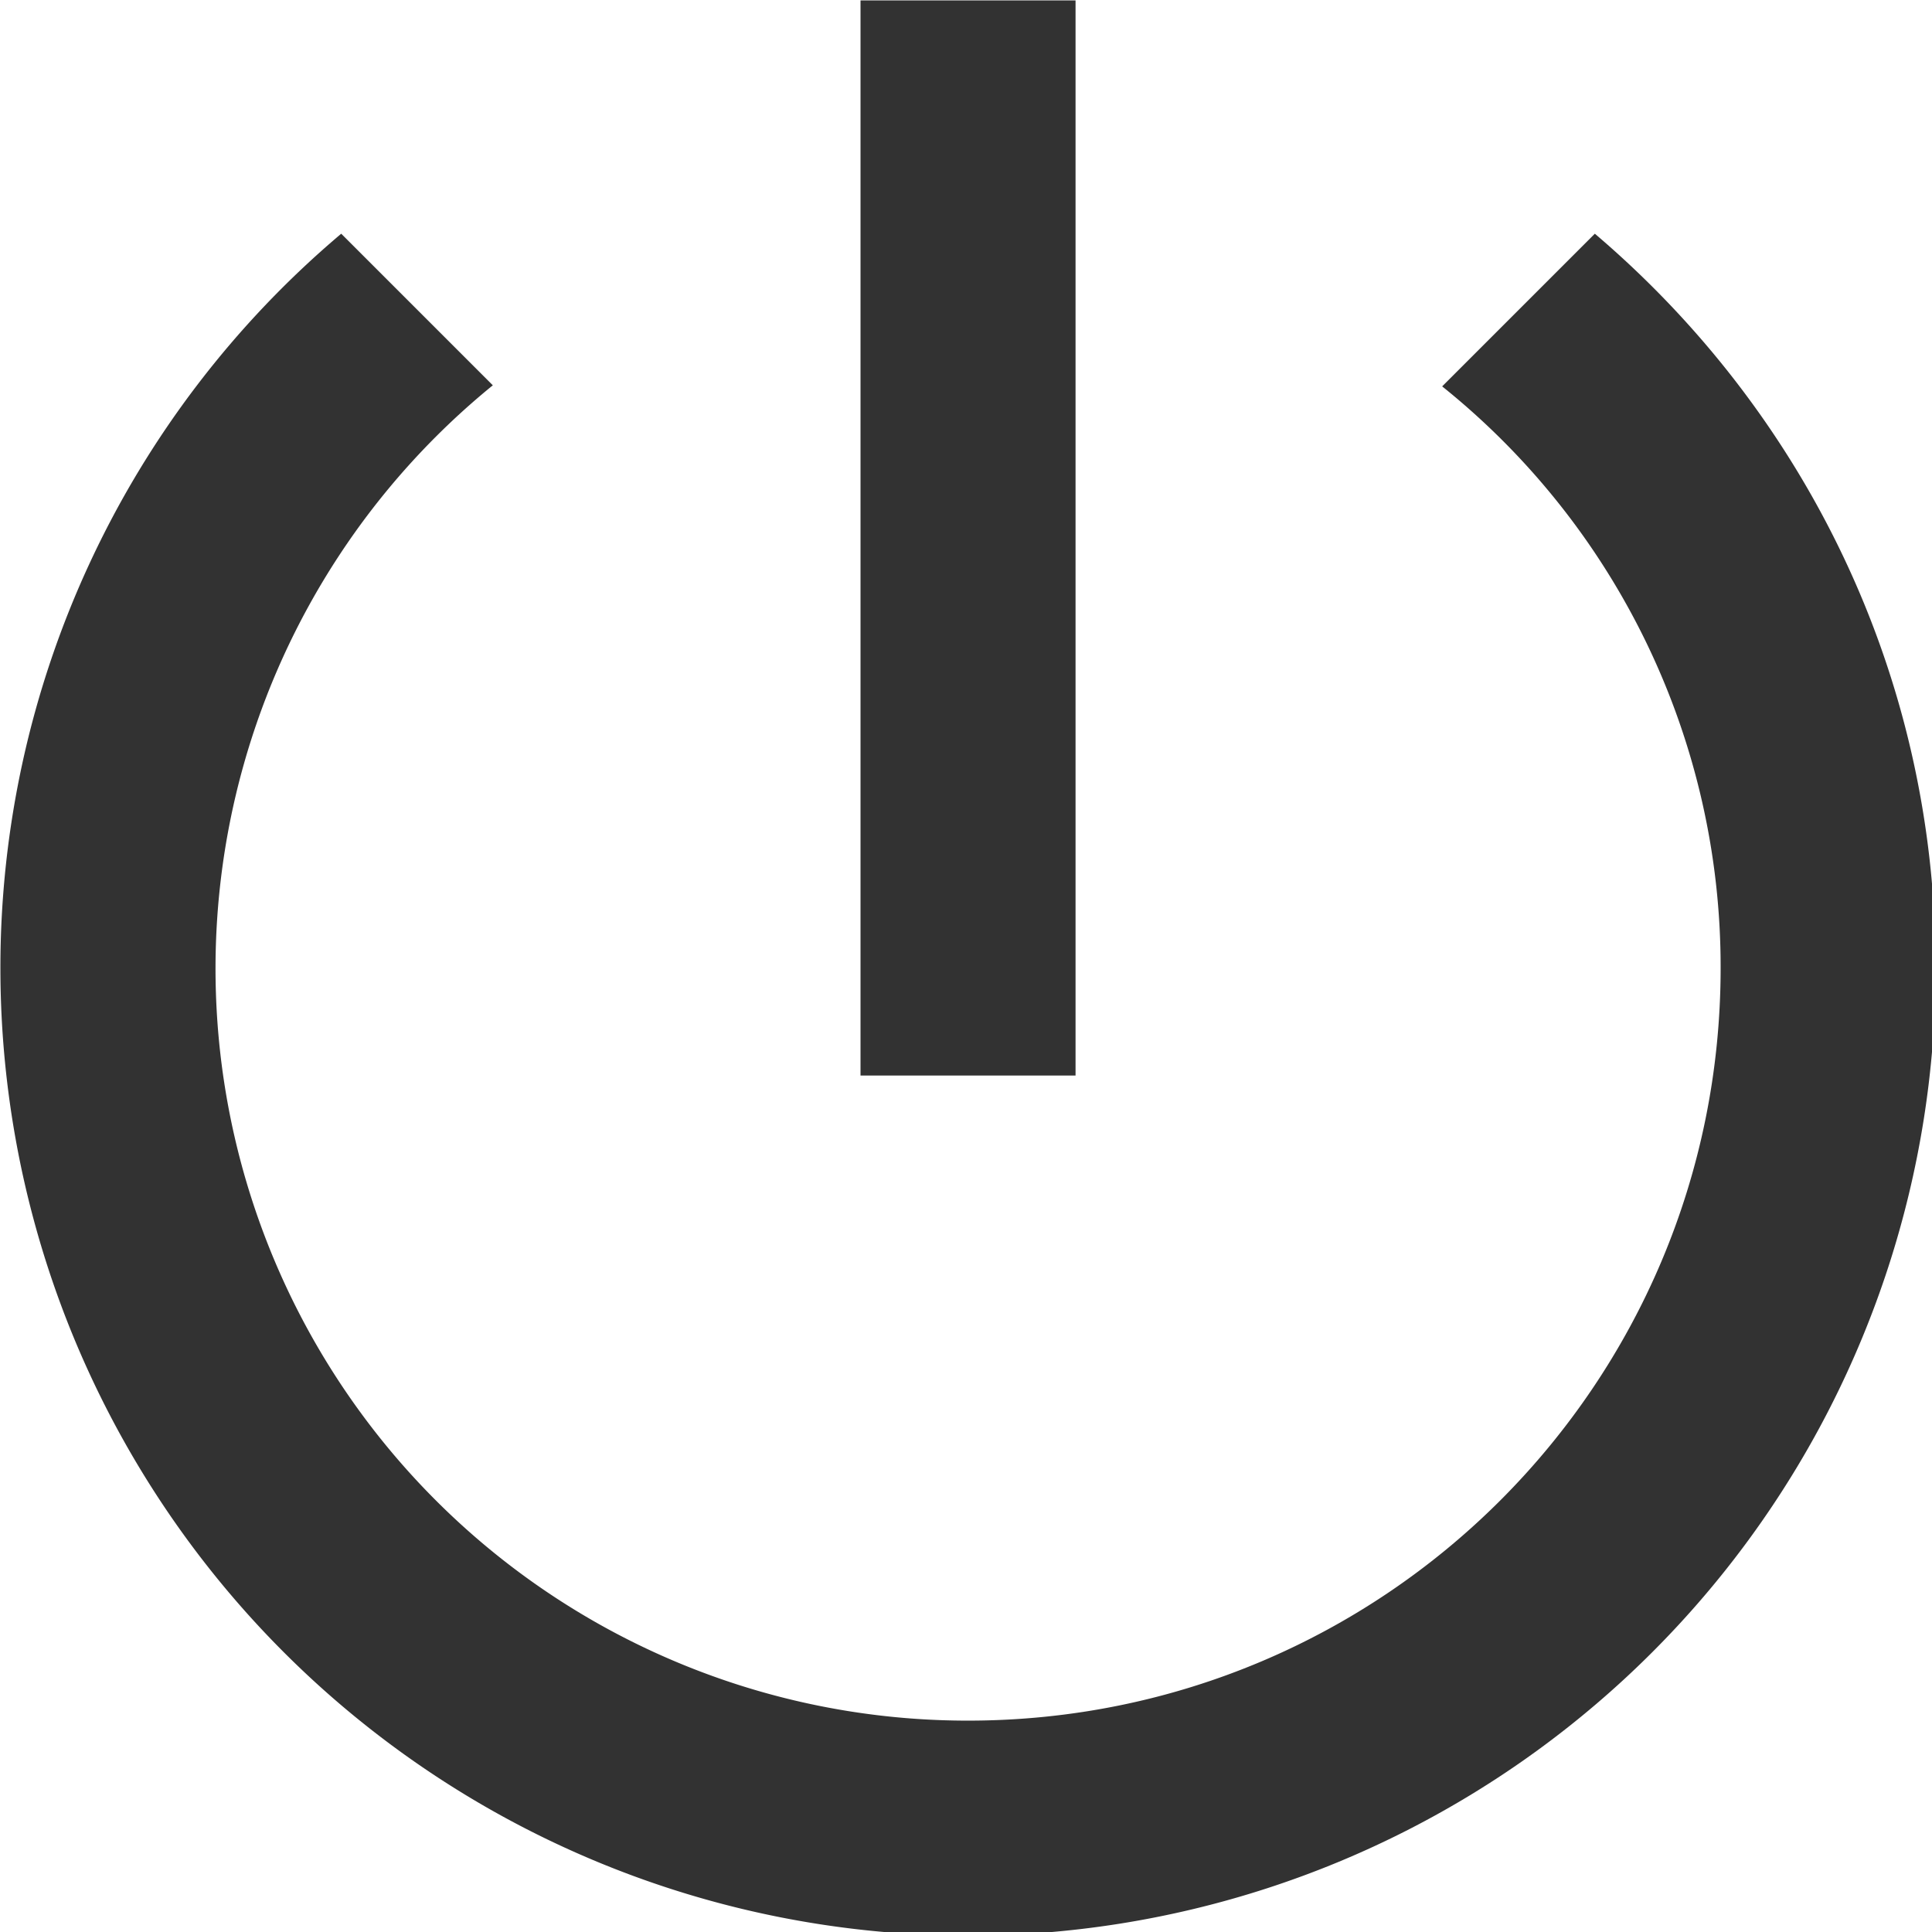 <?xml version="1.0" encoding="UTF-8" standalone="no"?>
<!-- Created with Inkscape (http://www.inkscape.org/) -->

<svg
   id="svg1100"
   version="1.1"
   viewBox="0 0 4.762 4.762"
   height="4.762mm"
   width="4.762mm"
   xmlns="http://www.w3.org/2000/svg"
   xmlns:svg="http://www.w3.org/2000/svg">
  <defs
     id="defs1097" />
  <g
     id="New_Layer_1652806942.9322338"
     style="display:inline"
     transform="translate(-186.532,-47.375)">
    <path
       fill="#323232"
       d="m 13,3 h -2 v 10 h 2 z m 4.83,2.17 -1.42,1.42 A 6.92,6.92 0 0 1 19,12 c 0,3.87 -3.13,7 -7,7 A 6.995,6.995 0 0 1 7.58,6.58 L 6.17,5.17 A 8.932,8.932 0 0 0 3,12 9,9 0 0 0 21,12 C 21,9.26 19.77,6.82 17.83,5.17 Z"
       id="path3513"
       transform="matrix(0.265,0,0,0.265,185.738,46.581)" />
  </g>
</svg>
